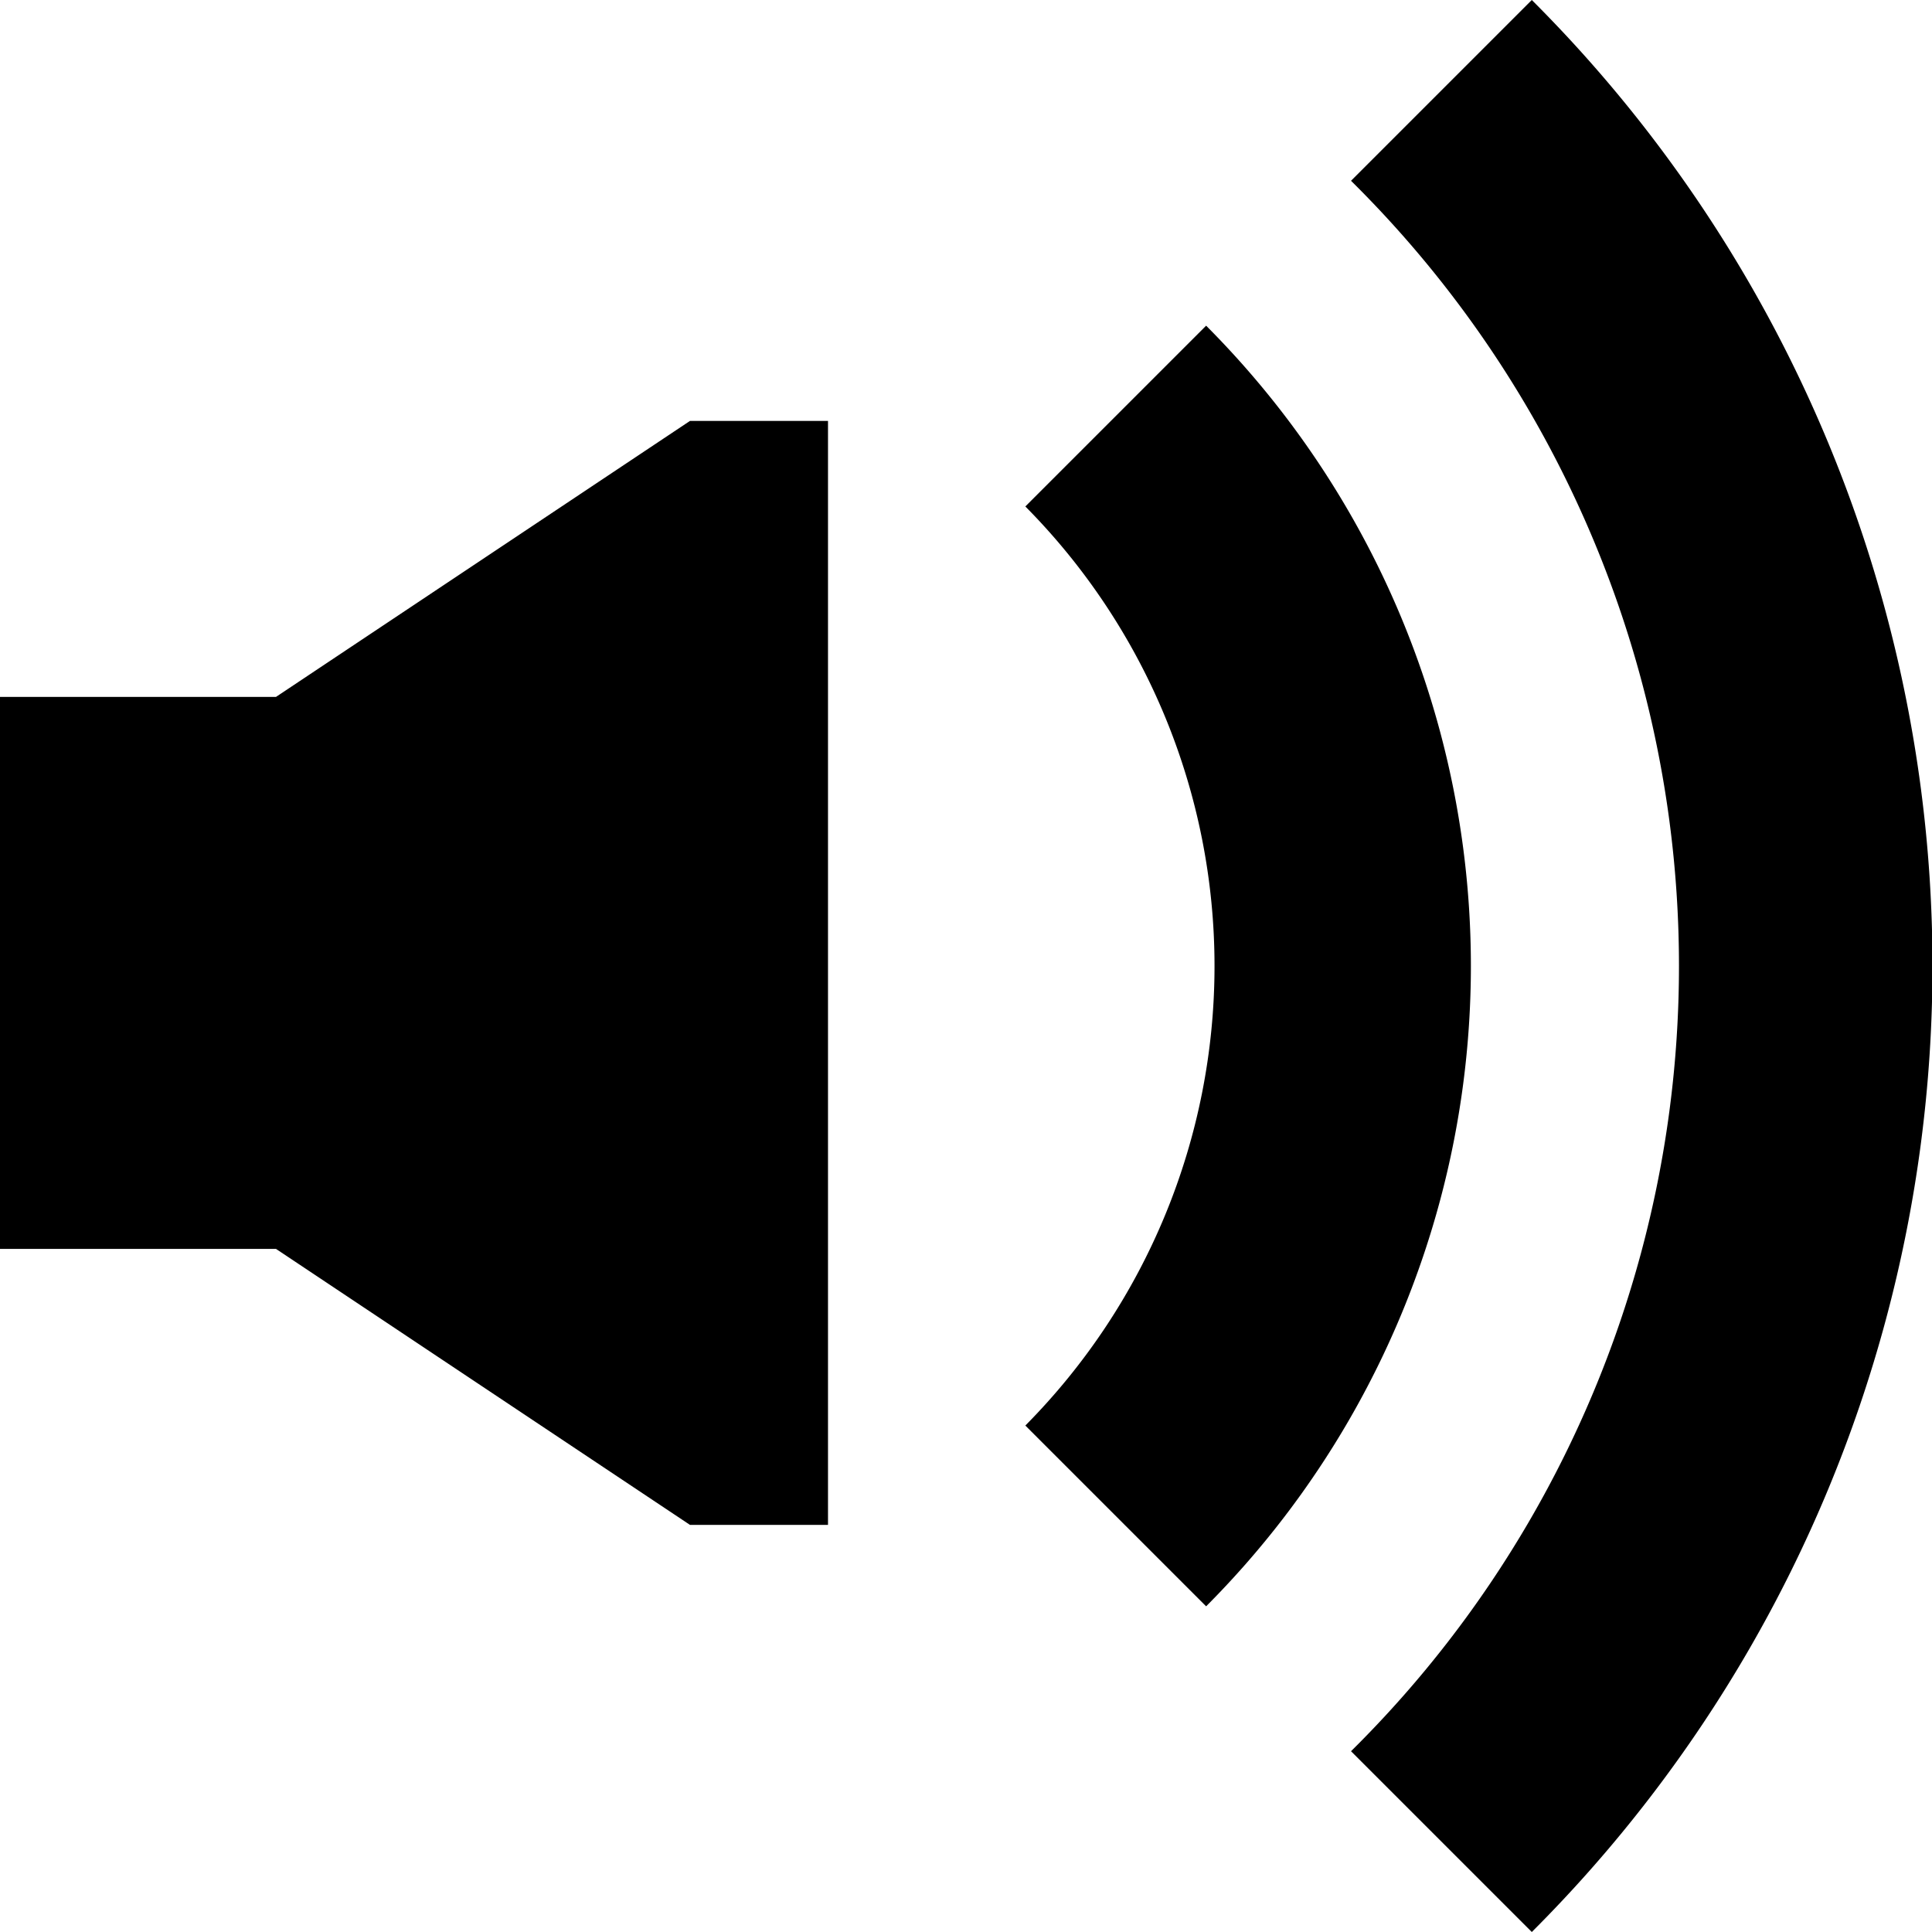 <svg xmlns="http://www.w3.org/2000/svg" viewBox="0 0 14 14"><g data-name="Ebene 2"><path d="M2 5.05H0v4h2l3 2h1v-8H5l-3 2zm6.74-2.69L7.43 3.67a4.73 4.73 0 010 6.66l1.31 1.31a6.57 6.57 0 000-9.28z"/><path d="M11.1 0L9.79 1.31a8 8 0 010 11.38L11.1 14a9.89 9.89 0 000-14z"/></g></svg>